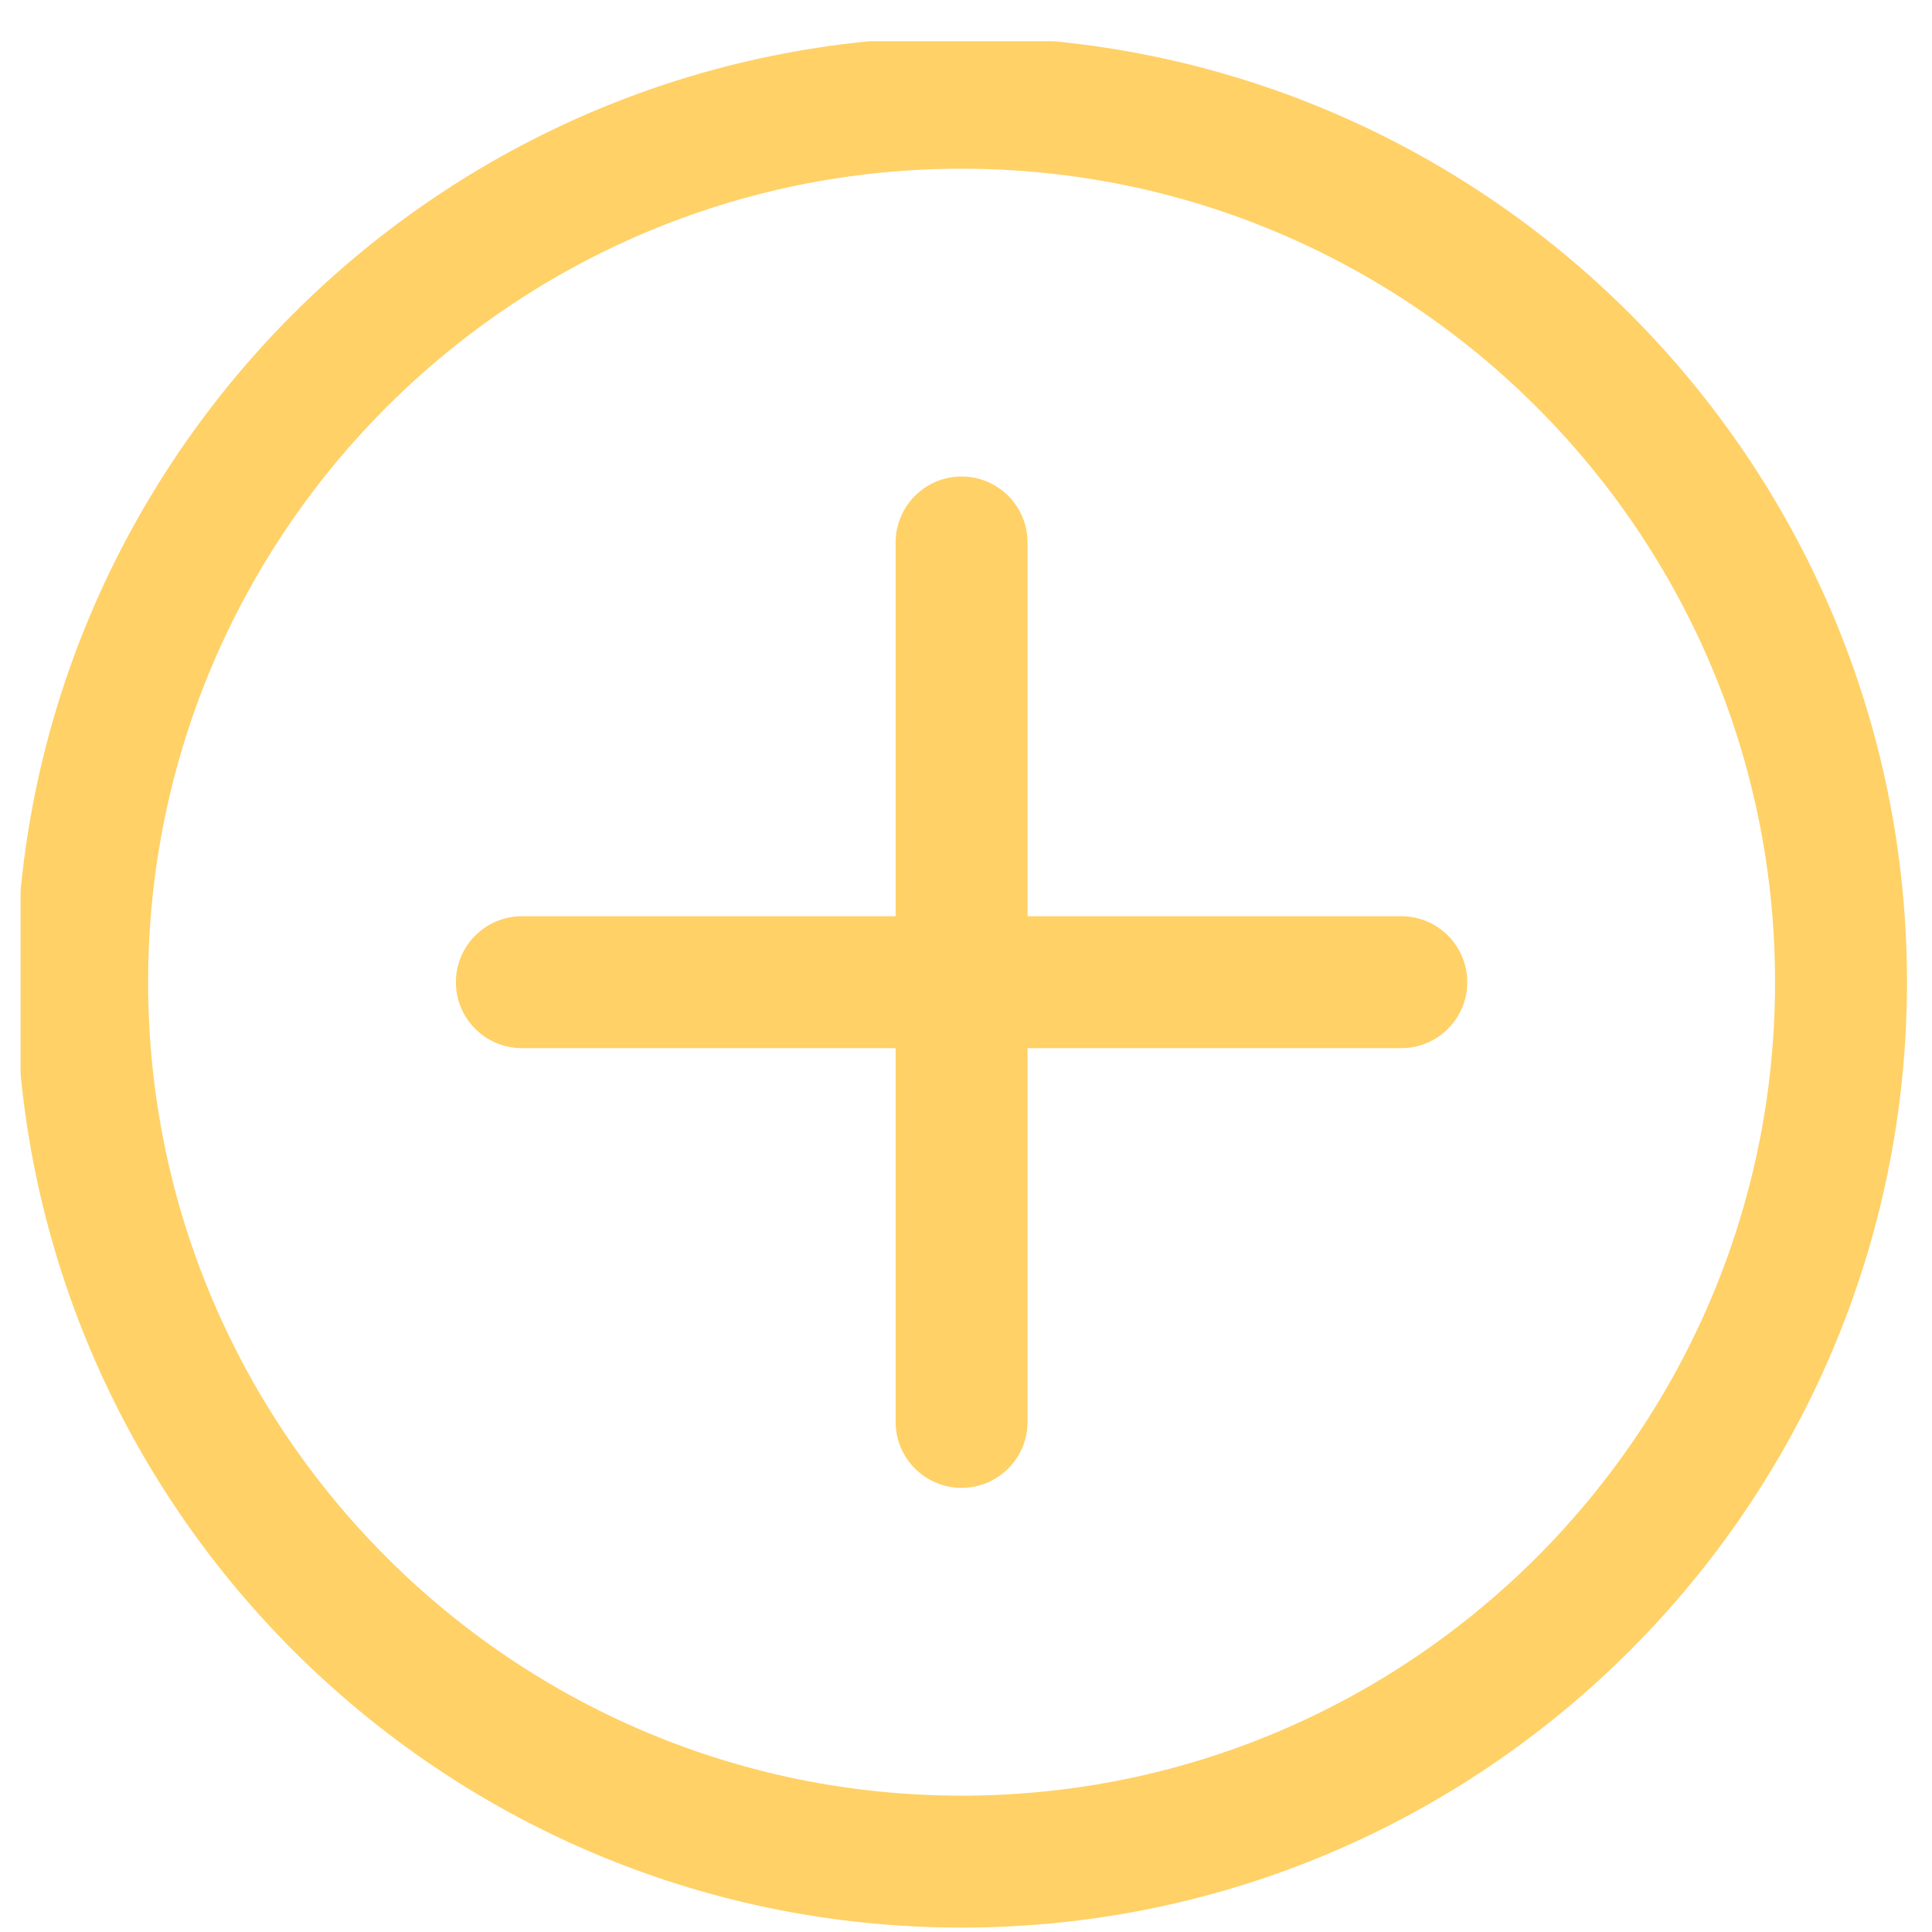 <svg xmlns="http://www.w3.org/2000/svg" xmlns:xlink="http://www.w3.org/1999/xlink" width="1080" zoomAndPan="magnify" viewBox="0 0 810 810" height="1080" preserveAspectRatio="xMidYMid meet" version="1.2"><defs><clipPath id="5898ff0595"><path d="M 8.637 17.273 L 800 17.273 L 800 809 L 8.637 809 Z M 8.637 17.273 "/></clipPath></defs><g id="5d7423cffd"><g clip-rule="nonzero" clip-path="url(#5898ff0595)"><path style=" stroke:none;fill-rule:evenodd;fill:#ffd166;fill-opacity:1;" d="M 403.152 15.43 C 184.398 15.43 6.793 193.035 6.793 411.789 C 6.793 630.543 184.398 808.145 403.152 808.145 C 621.902 808.145 799.508 630.543 799.508 411.789 C 799.508 193.035 621.902 15.43 403.152 15.43 Z M 403.152 70.738 C 591.375 70.738 744.203 223.566 744.203 411.789 C 744.203 600.012 591.375 752.84 403.152 752.84 C 214.926 752.84 62.098 600.012 62.098 411.789 C 62.098 223.566 214.926 70.738 403.152 70.738 Z M 403.152 70.738 "/></g><path style=" stroke:none;fill-rule:evenodd;fill:#ffd166;fill-opacity:1;" d="M 218.801 439.441 L 587.504 439.441 C 602.77 439.441 615.156 427.055 615.156 411.789 C 615.156 396.523 602.77 384.137 587.504 384.137 L 218.801 384.137 C 203.535 384.137 191.145 396.523 191.145 411.789 C 191.145 427.055 203.535 439.441 218.801 439.441 Z M 218.801 439.441 "/><path style=" stroke:none;fill-rule:evenodd;fill:#ffd166;fill-opacity:1;" d="M 430.805 596.141 L 430.805 227.438 C 430.805 212.172 418.414 199.785 403.152 199.785 C 387.887 199.785 375.5 212.172 375.5 227.438 L 375.5 596.141 C 375.5 611.406 387.887 623.793 403.152 623.793 C 418.414 623.793 430.805 611.406 430.805 596.141 Z M 430.805 596.141 "/></g></svg>